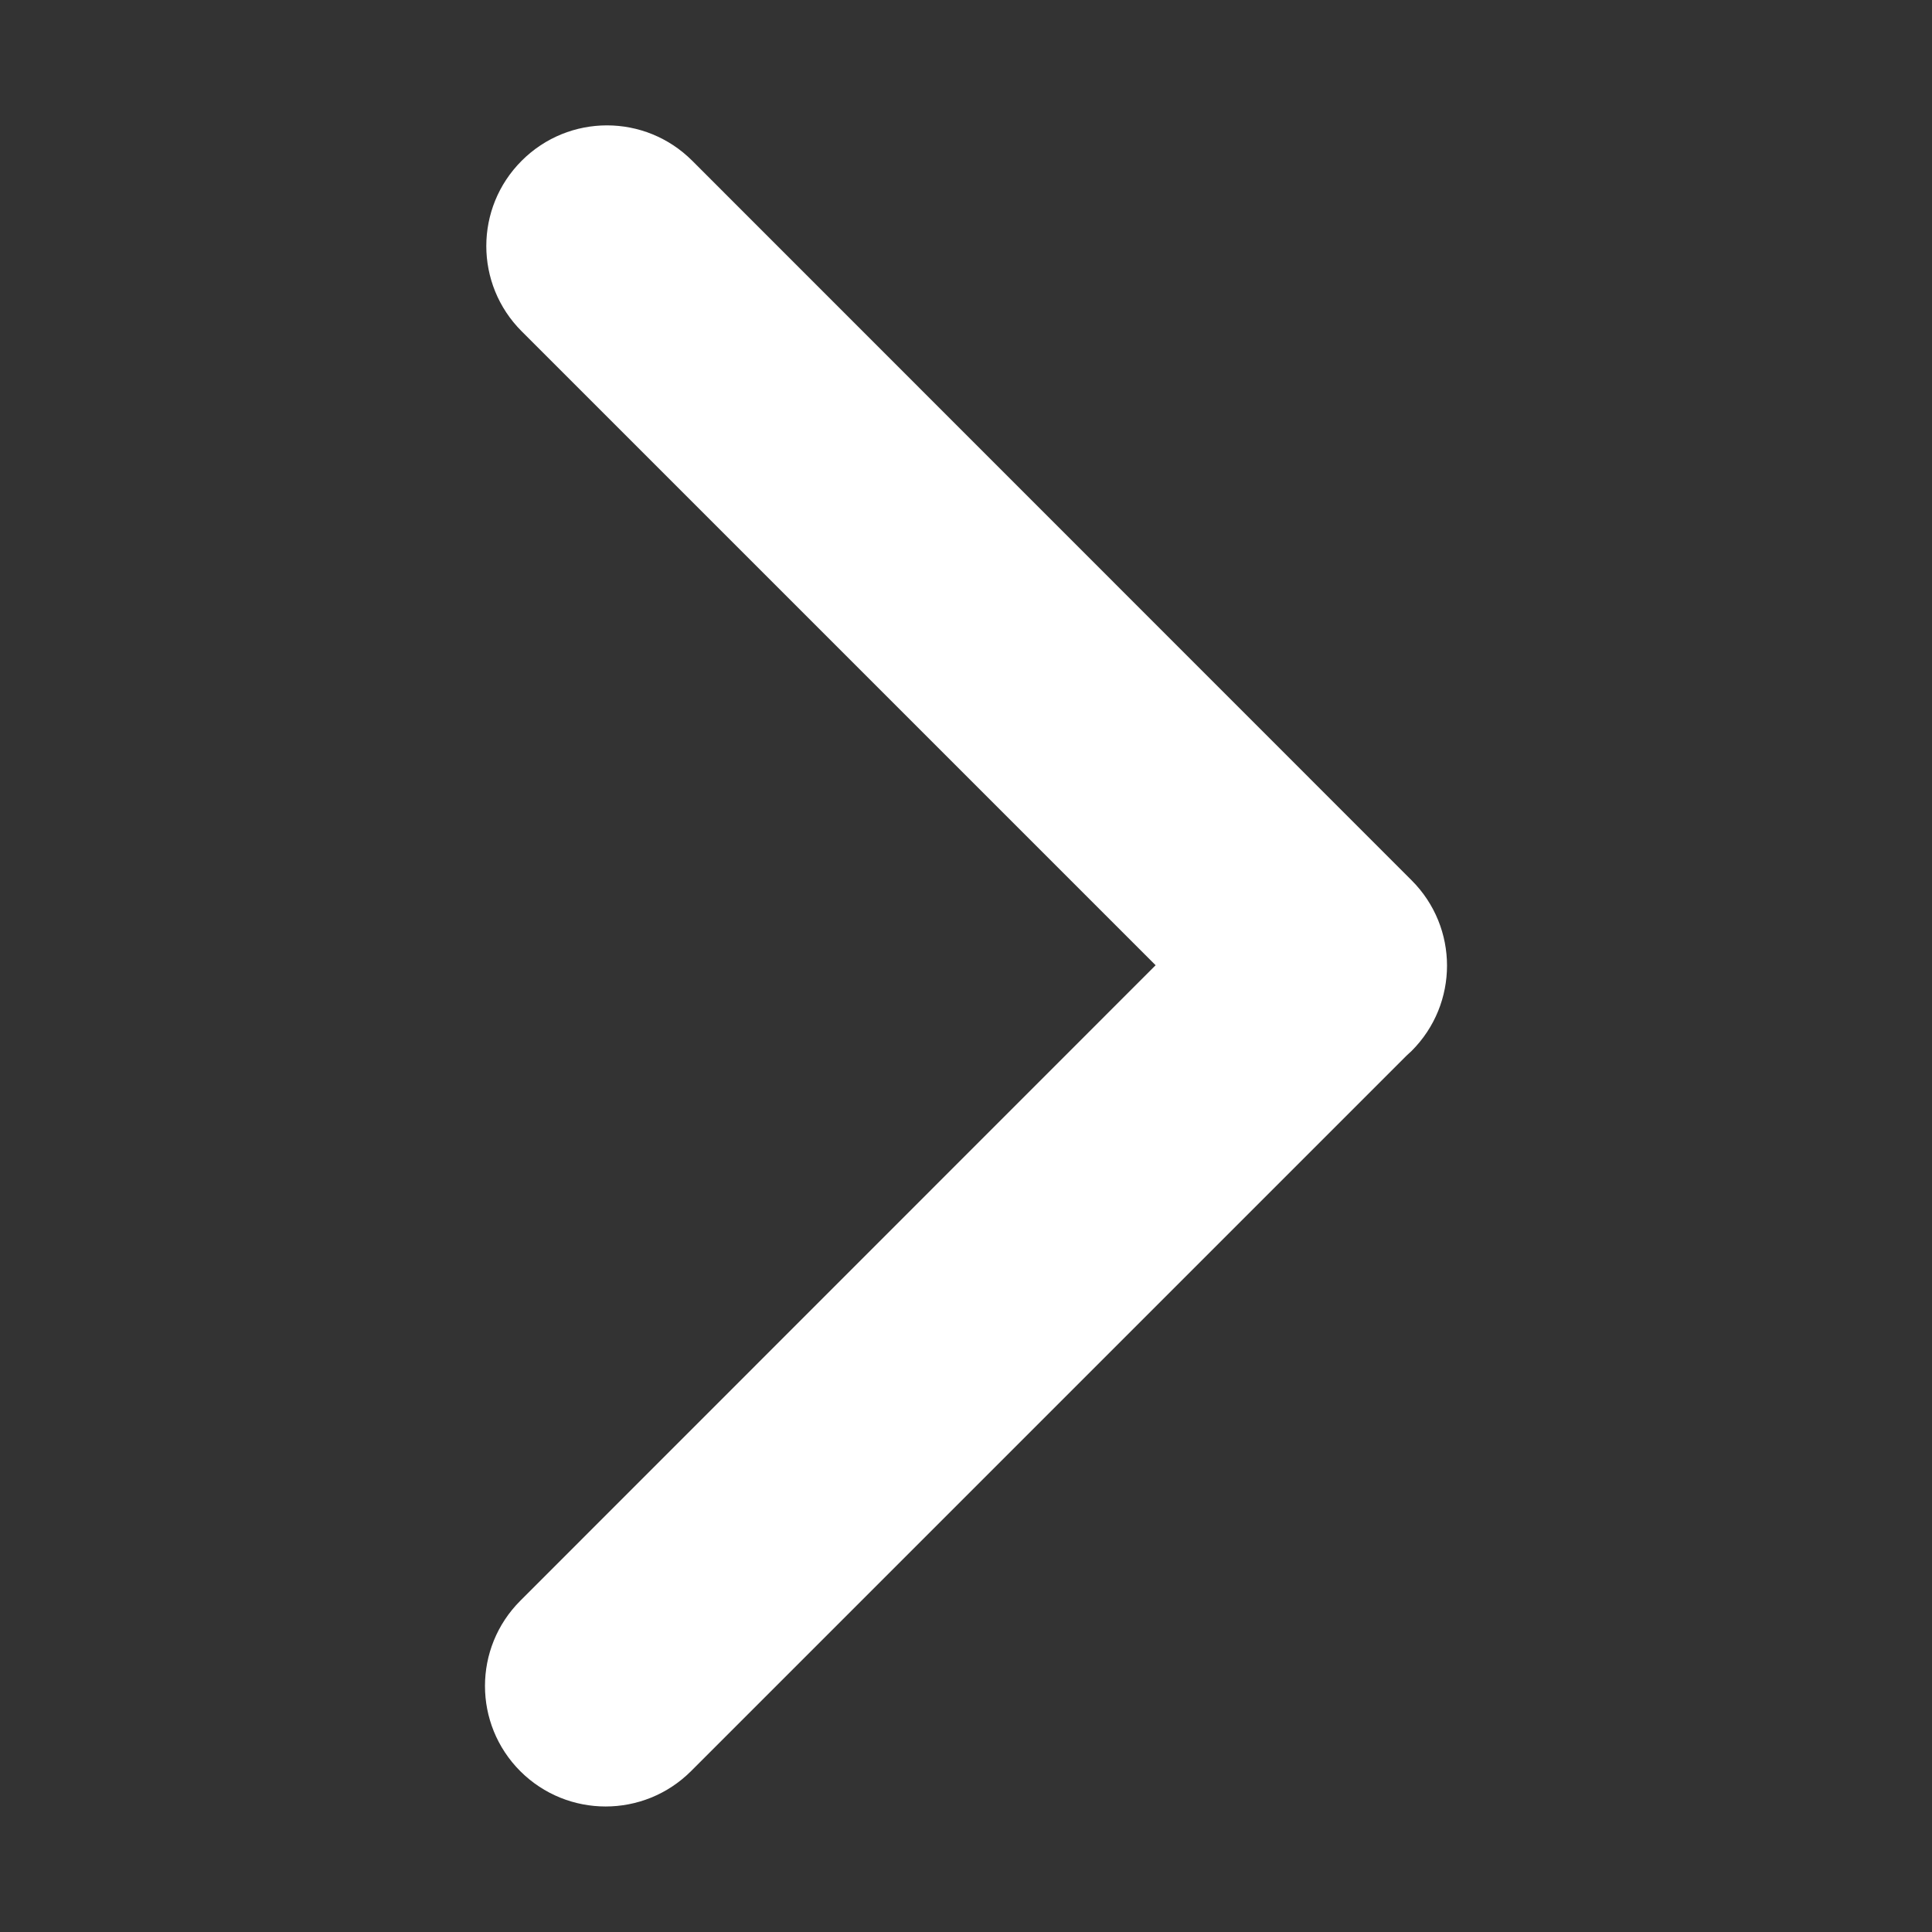 <?xml version="1.0" standalone="no"?><!DOCTYPE svg PUBLIC "-//W3C//DTD SVG 1.1//EN" "http://www.w3.org/Graphics/SVG/1.1/DTD/svg11.dtd"><svg t="1491356010787" class="icon" style="" viewBox="0 0 1024 1024" version="1.1" xmlns="http://www.w3.org/2000/svg" p-id="1255" xmlns:xlink="http://www.w3.org/1999/xlink" width="32" height="32"><rect x="0" y="0" width="1024" height="1024" fill="#333333" stroke="none"/><defs><style type="text/css"></style></defs><path d="M366.2 938.8l379.3-379.3c0.9-0.8 1.8-1.7 2.7-2.5 25-25 25-65.4 0-90.4L366.9 85.2c-25-25-65.4-25-90.4 0s-25 65.4 0 90.4l336 336-336.7 336.8c-25 25-25 65.4 0 90.4 25 24.9 65.4 24.9 90.4 0z" fill="#ffffff" p-id="1256"></path></svg>